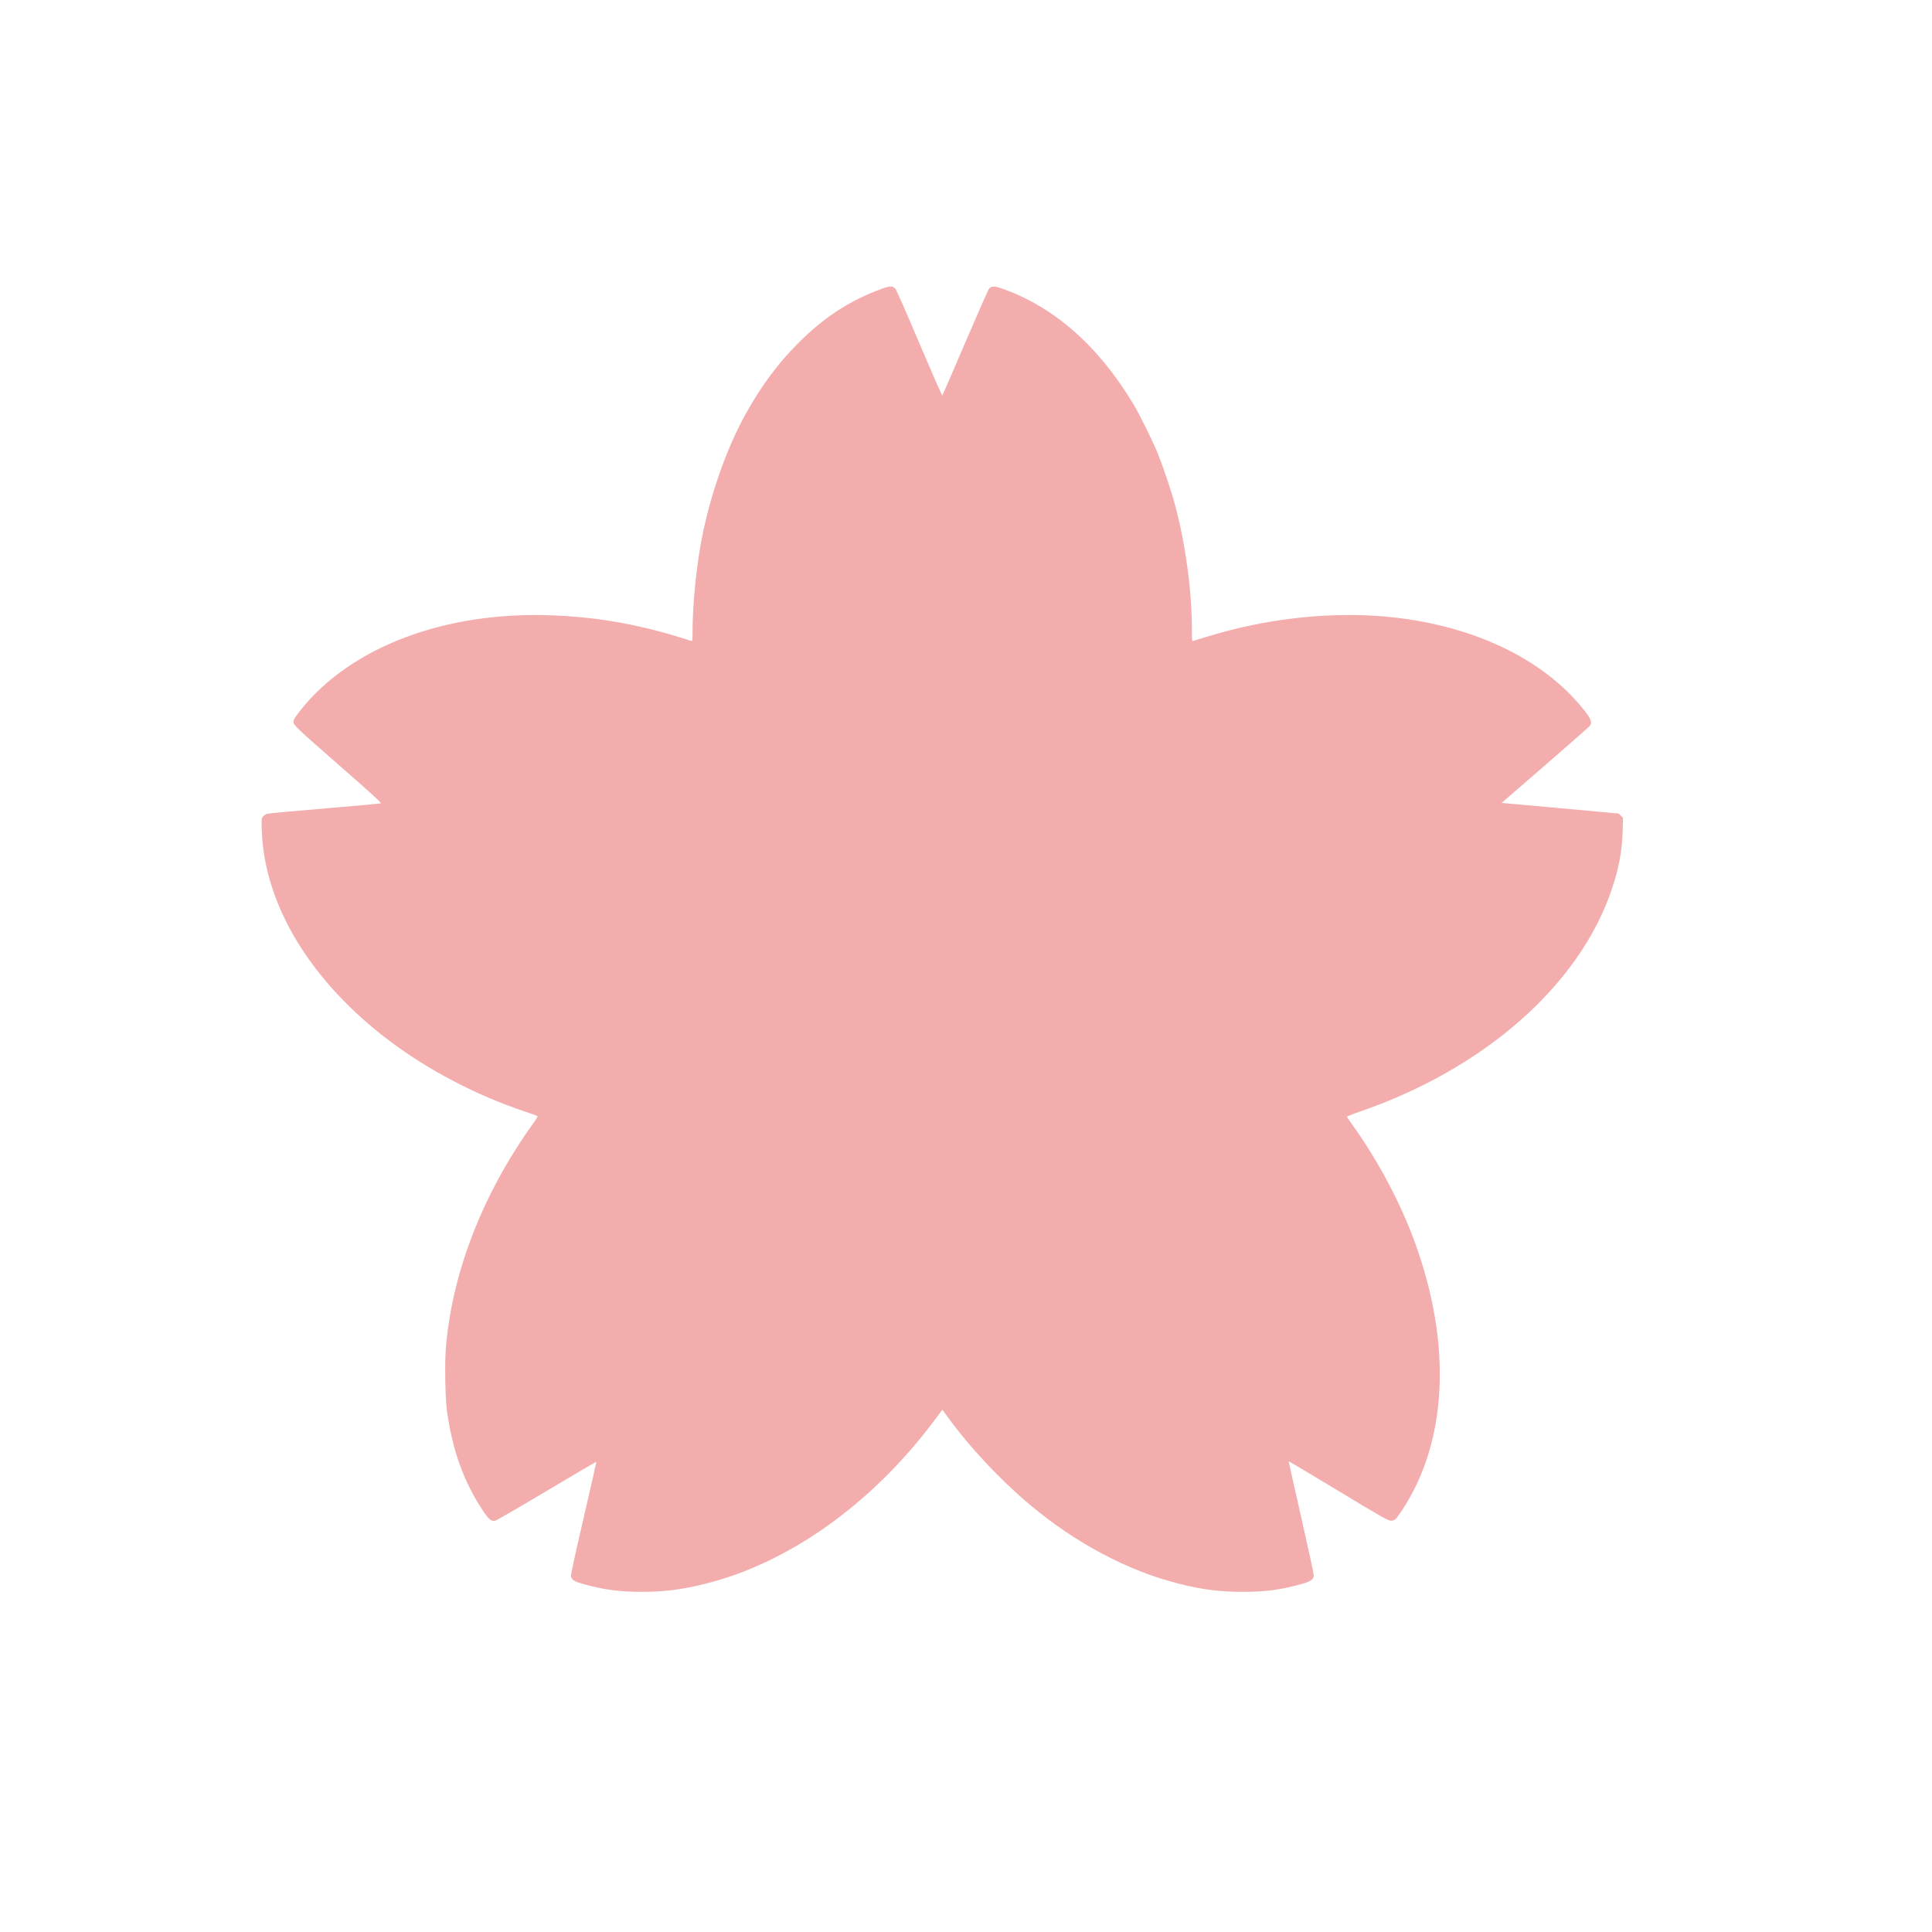 <?xml version="1.0" standalone="no"?>
<!DOCTYPE svg PUBLIC "-//W3C//DTD SVG 20010904//EN"
 "http://www.w3.org/TR/2001/REC-SVG-20010904/DTD/svg10.dtd">
<svg version="1.0" xmlns="http://www.w3.org/2000/svg"
 viewBox="0 0 2600 2600"
 preserveAspectRatio="xMidYMid meet">
<g transform="translate(0,2600) scale(0.1,-0.1)"
fill="#f4adad" stroke="none">
<path class="b_color" d="M11860 22111 c-427 -157 -769 -379 -1120 -731 -274 -274 -506 -588
-714 -967 -237 -433 -440 -996 -560 -1553 -87 -405 -146 -957 -146 -1374 0
-94 -3 -117 -13 -113 -43 16 -291 91 -402 121 -502 136 -958 205 -1473 225
-1437 56 -2706 -421 -3385 -1273 -43 -55 -83 -111 -89 -125 -26 -69 -39 -55
594 -609 472 -413 586 -518 572 -523 -11 -4 -350 -35 -754 -69 -404 -33 -752
-65 -772 -71 -20 -5 -47 -22 -59 -37 -21 -26 -21 -33 -16 -192 36 -1004 663
-2033 1722 -2830 525 -394 1154 -724 1800 -942 99 -34 184 -64 188 -68 5 -4
-20 -47 -56 -96 -684 -951 -1100 -2026 -1178 -3043 -15 -204 -7 -654 15 -821
71 -528 228 -966 484 -1348 81 -121 113 -148 165 -138 16 3 328 184 694 402
365 218 666 394 668 392 2 -2 -75 -344 -172 -760 -121 -521 -174 -764 -169
-783 12 -47 49 -70 168 -103 269 -75 484 -104 783 -104 298 0 526 28 831 102
1135 275 2263 1075 3106 2202 l110 147 71 -97 c296 -409 706 -846 1108 -1183
614 -515 1311 -885 1990 -1058 320 -82 561 -113 874 -113 303 0 503 26 785
104 132 36 170 63 170 120 0 19 -77 371 -170 783 -94 411 -169 749 -168 751 2
1 302 -178 668 -399 585 -353 670 -401 706 -401 53 -1 65 10 147 132 614 921
680 2229 181 3604 -196 540 -502 1116 -851 1601 -35 49 -65 93 -66 98 -1 5 75
36 168 68 1686 578 2970 1713 3399 3004 94 282 134 499 143 772 l5 180 -30 29
-30 28 -787 72 -787 71 582 504 c319 277 590 515 601 529 41 52 24 96 -90 237
-535 661 -1444 1101 -2531 1225 -694 79 -1481 18 -2217 -171 -131 -33 -447
-126 -499 -146 -12 -4 -14 21 -14 146 0 526 -85 1159 -227 1686 -47 178 -160
514 -228 682 -73 180 -244 527 -333 675 -471 787 -1079 1319 -1780 1559 -92
31 -128 30 -161 -5 -11 -11 -155 -338 -321 -726 -166 -388 -305 -708 -309
-713 -4 -4 -142 311 -307 700 -176 416 -309 719 -324 736 -39 42 -71 42 -190
-2z"/>
</g>
</svg>
